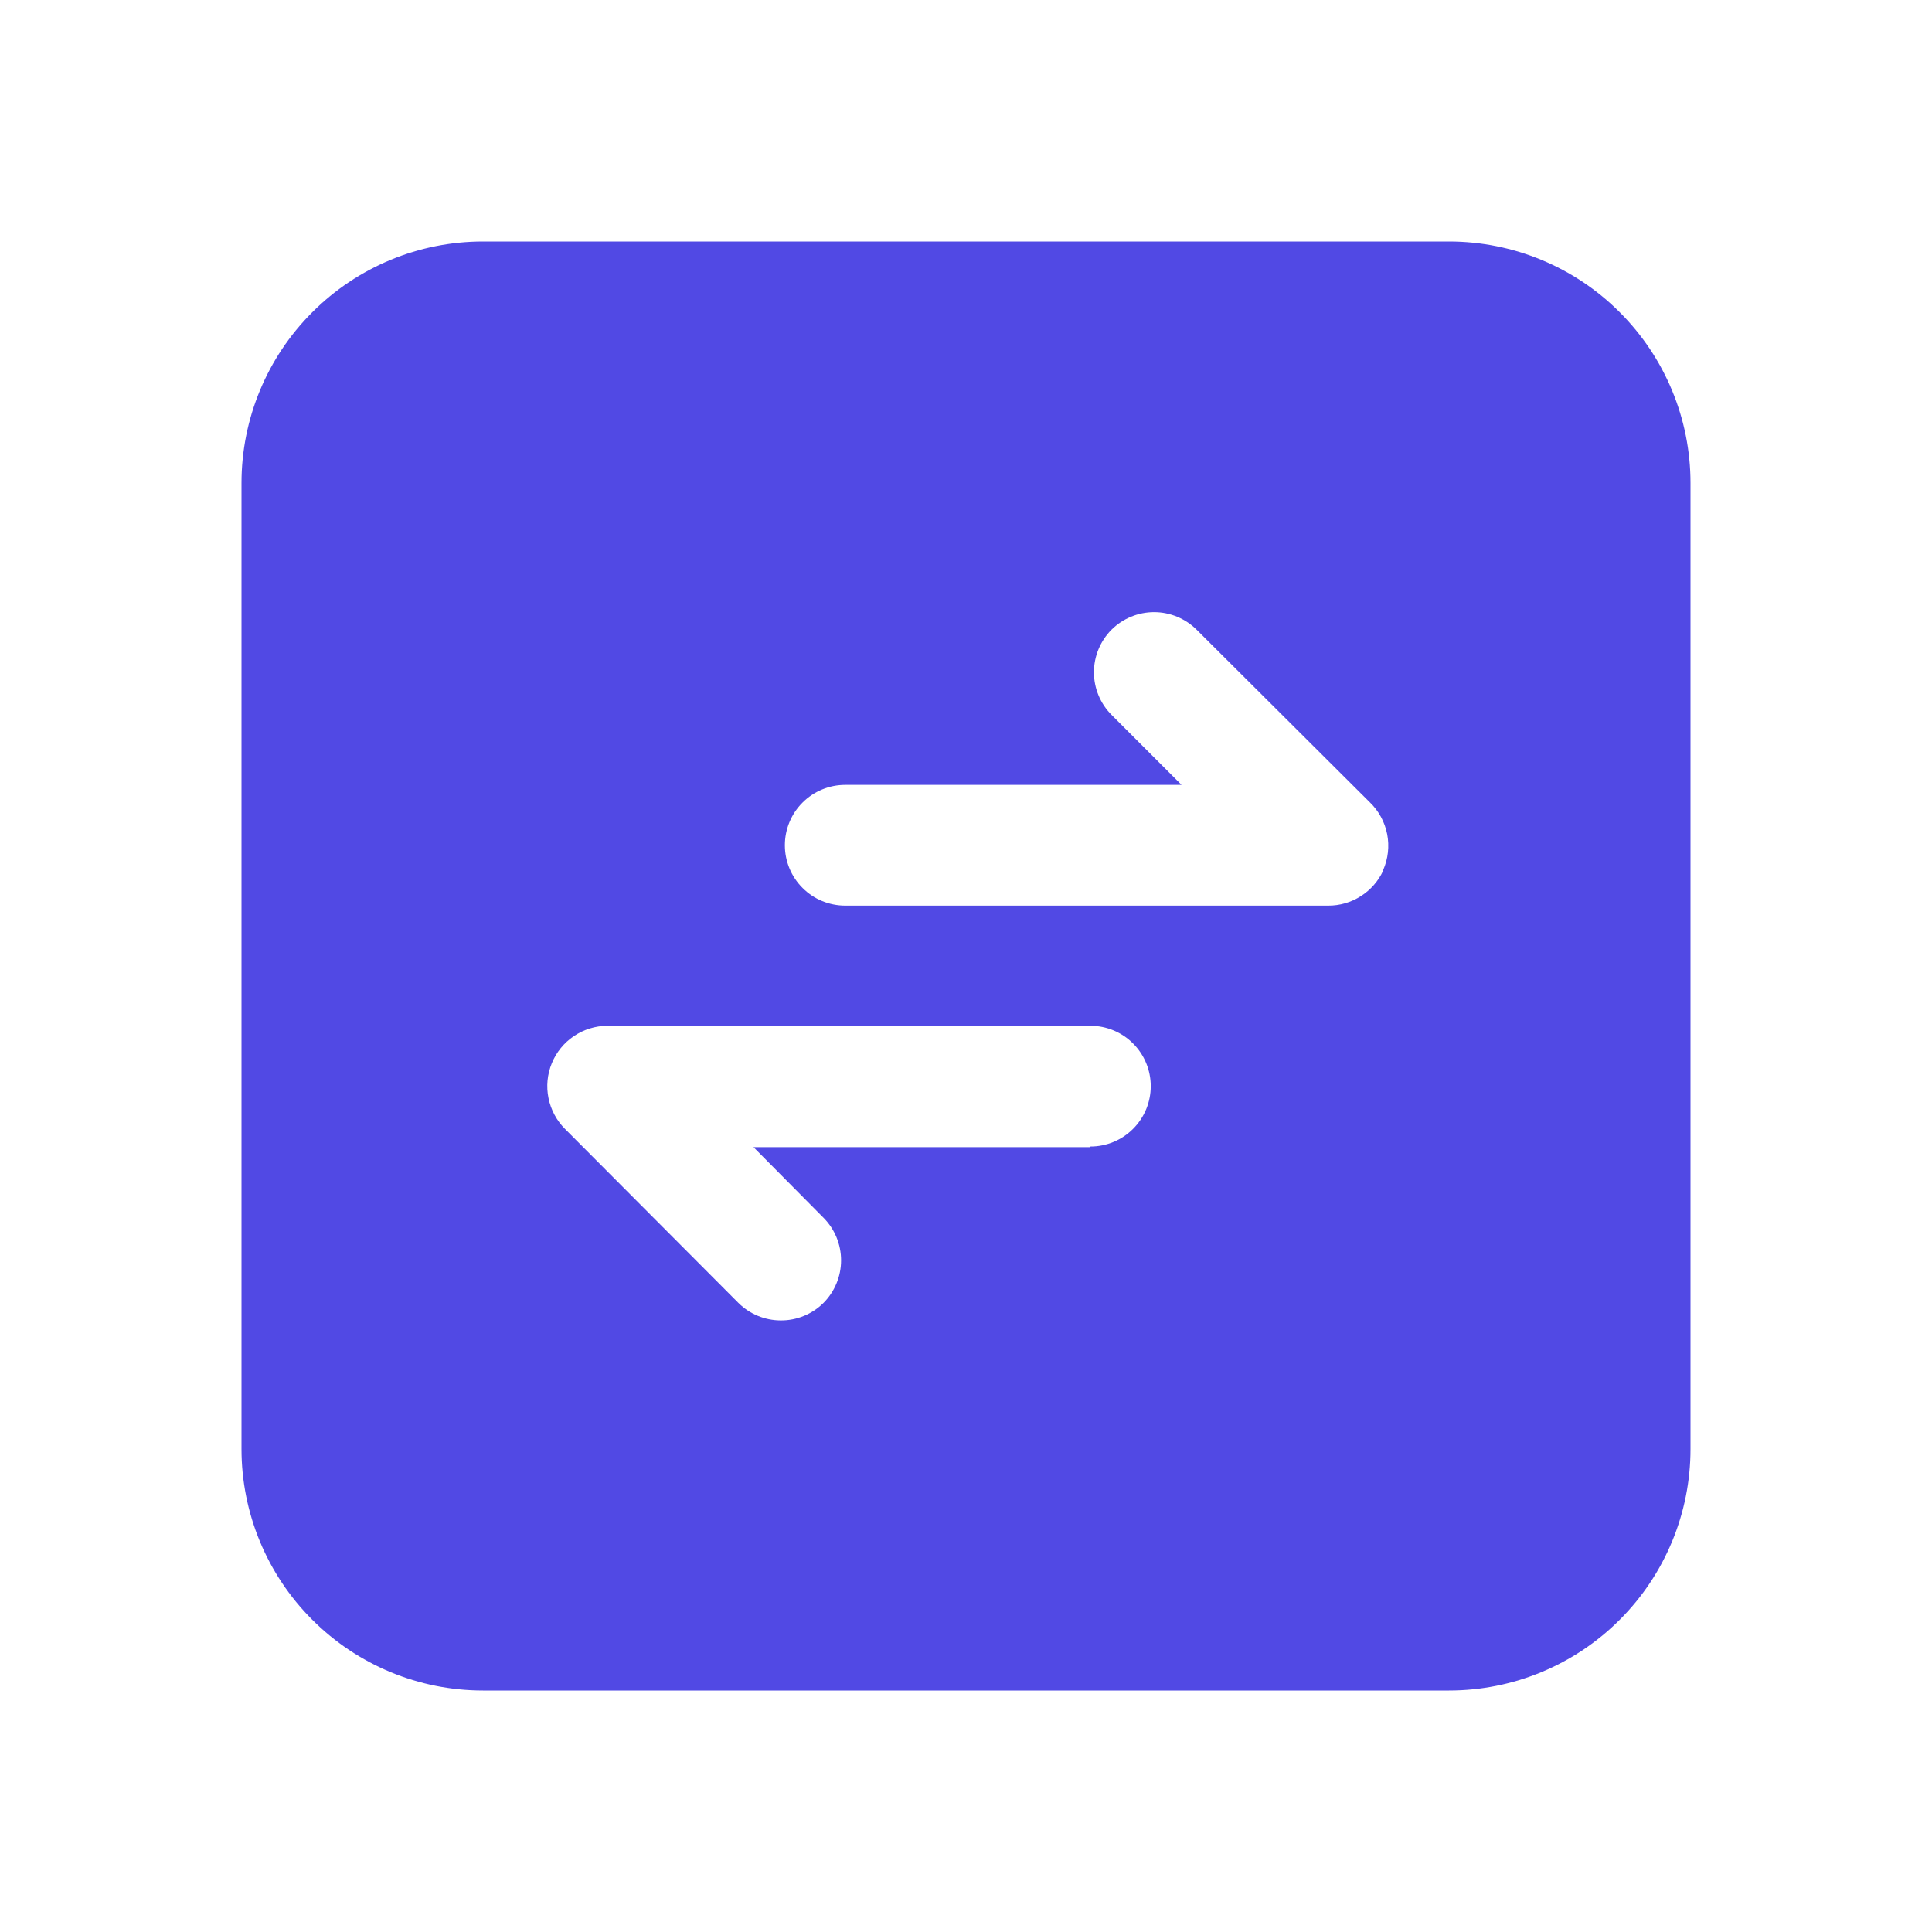 <svg width="32" height="32" viewBox="0 0 32 32" fill="none" xmlns="http://www.w3.org/2000/svg">
<path d="M24 4H8C6.939 4 5.922 4.421 5.172 5.172C4.421 5.922 4 6.939 4 8V24C4 25.061 4.421 26.078 5.172 26.828C5.922 27.579 6.939 28 8 28H24C25.061 28 26.078 27.579 26.828 26.828C27.579 26.078 28 25.061 28 24V8C28 6.939 27.579 5.922 26.828 5.172C26.078 4.421 25.061 4 24 4ZM18.05 19H12.48L13.64 20.17C13.826 20.357 13.931 20.611 13.931 20.875C13.931 21.139 13.826 21.393 13.64 21.58C13.547 21.673 13.436 21.746 13.314 21.796C13.192 21.846 13.062 21.871 12.93 21.87C12.668 21.869 12.416 21.765 12.23 21.58L9.36 18.7C9.22 18.561 9.124 18.382 9.085 18.188C9.045 17.994 9.065 17.793 9.14 17.61C9.215 17.427 9.342 17.271 9.506 17.161C9.67 17.05 9.863 16.991 10.06 16.99H18.06C18.325 16.99 18.58 17.095 18.767 17.283C18.955 17.47 19.06 17.725 19.06 17.99C19.06 18.255 18.955 18.51 18.767 18.697C18.58 18.885 18.325 18.99 18.06 18.99L18.05 19ZM22.91 14.42C22.83 14.594 22.701 14.741 22.54 14.843C22.379 14.946 22.191 15.001 22 15H14C13.735 15 13.48 14.895 13.293 14.707C13.105 14.52 13 14.265 13 14C13 13.735 13.105 13.48 13.293 13.293C13.48 13.105 13.735 13 14 13H19.57L18.41 11.84C18.224 11.653 18.119 11.399 18.119 11.135C18.119 10.871 18.224 10.617 18.41 10.43C18.597 10.244 18.851 10.139 19.115 10.139C19.379 10.139 19.633 10.244 19.82 10.43L22.69 13.29C22.837 13.432 22.936 13.615 22.976 13.816C23.015 14.016 22.992 14.223 22.91 14.41V14.42Z" fill="#5149E4"/>
</svg>
